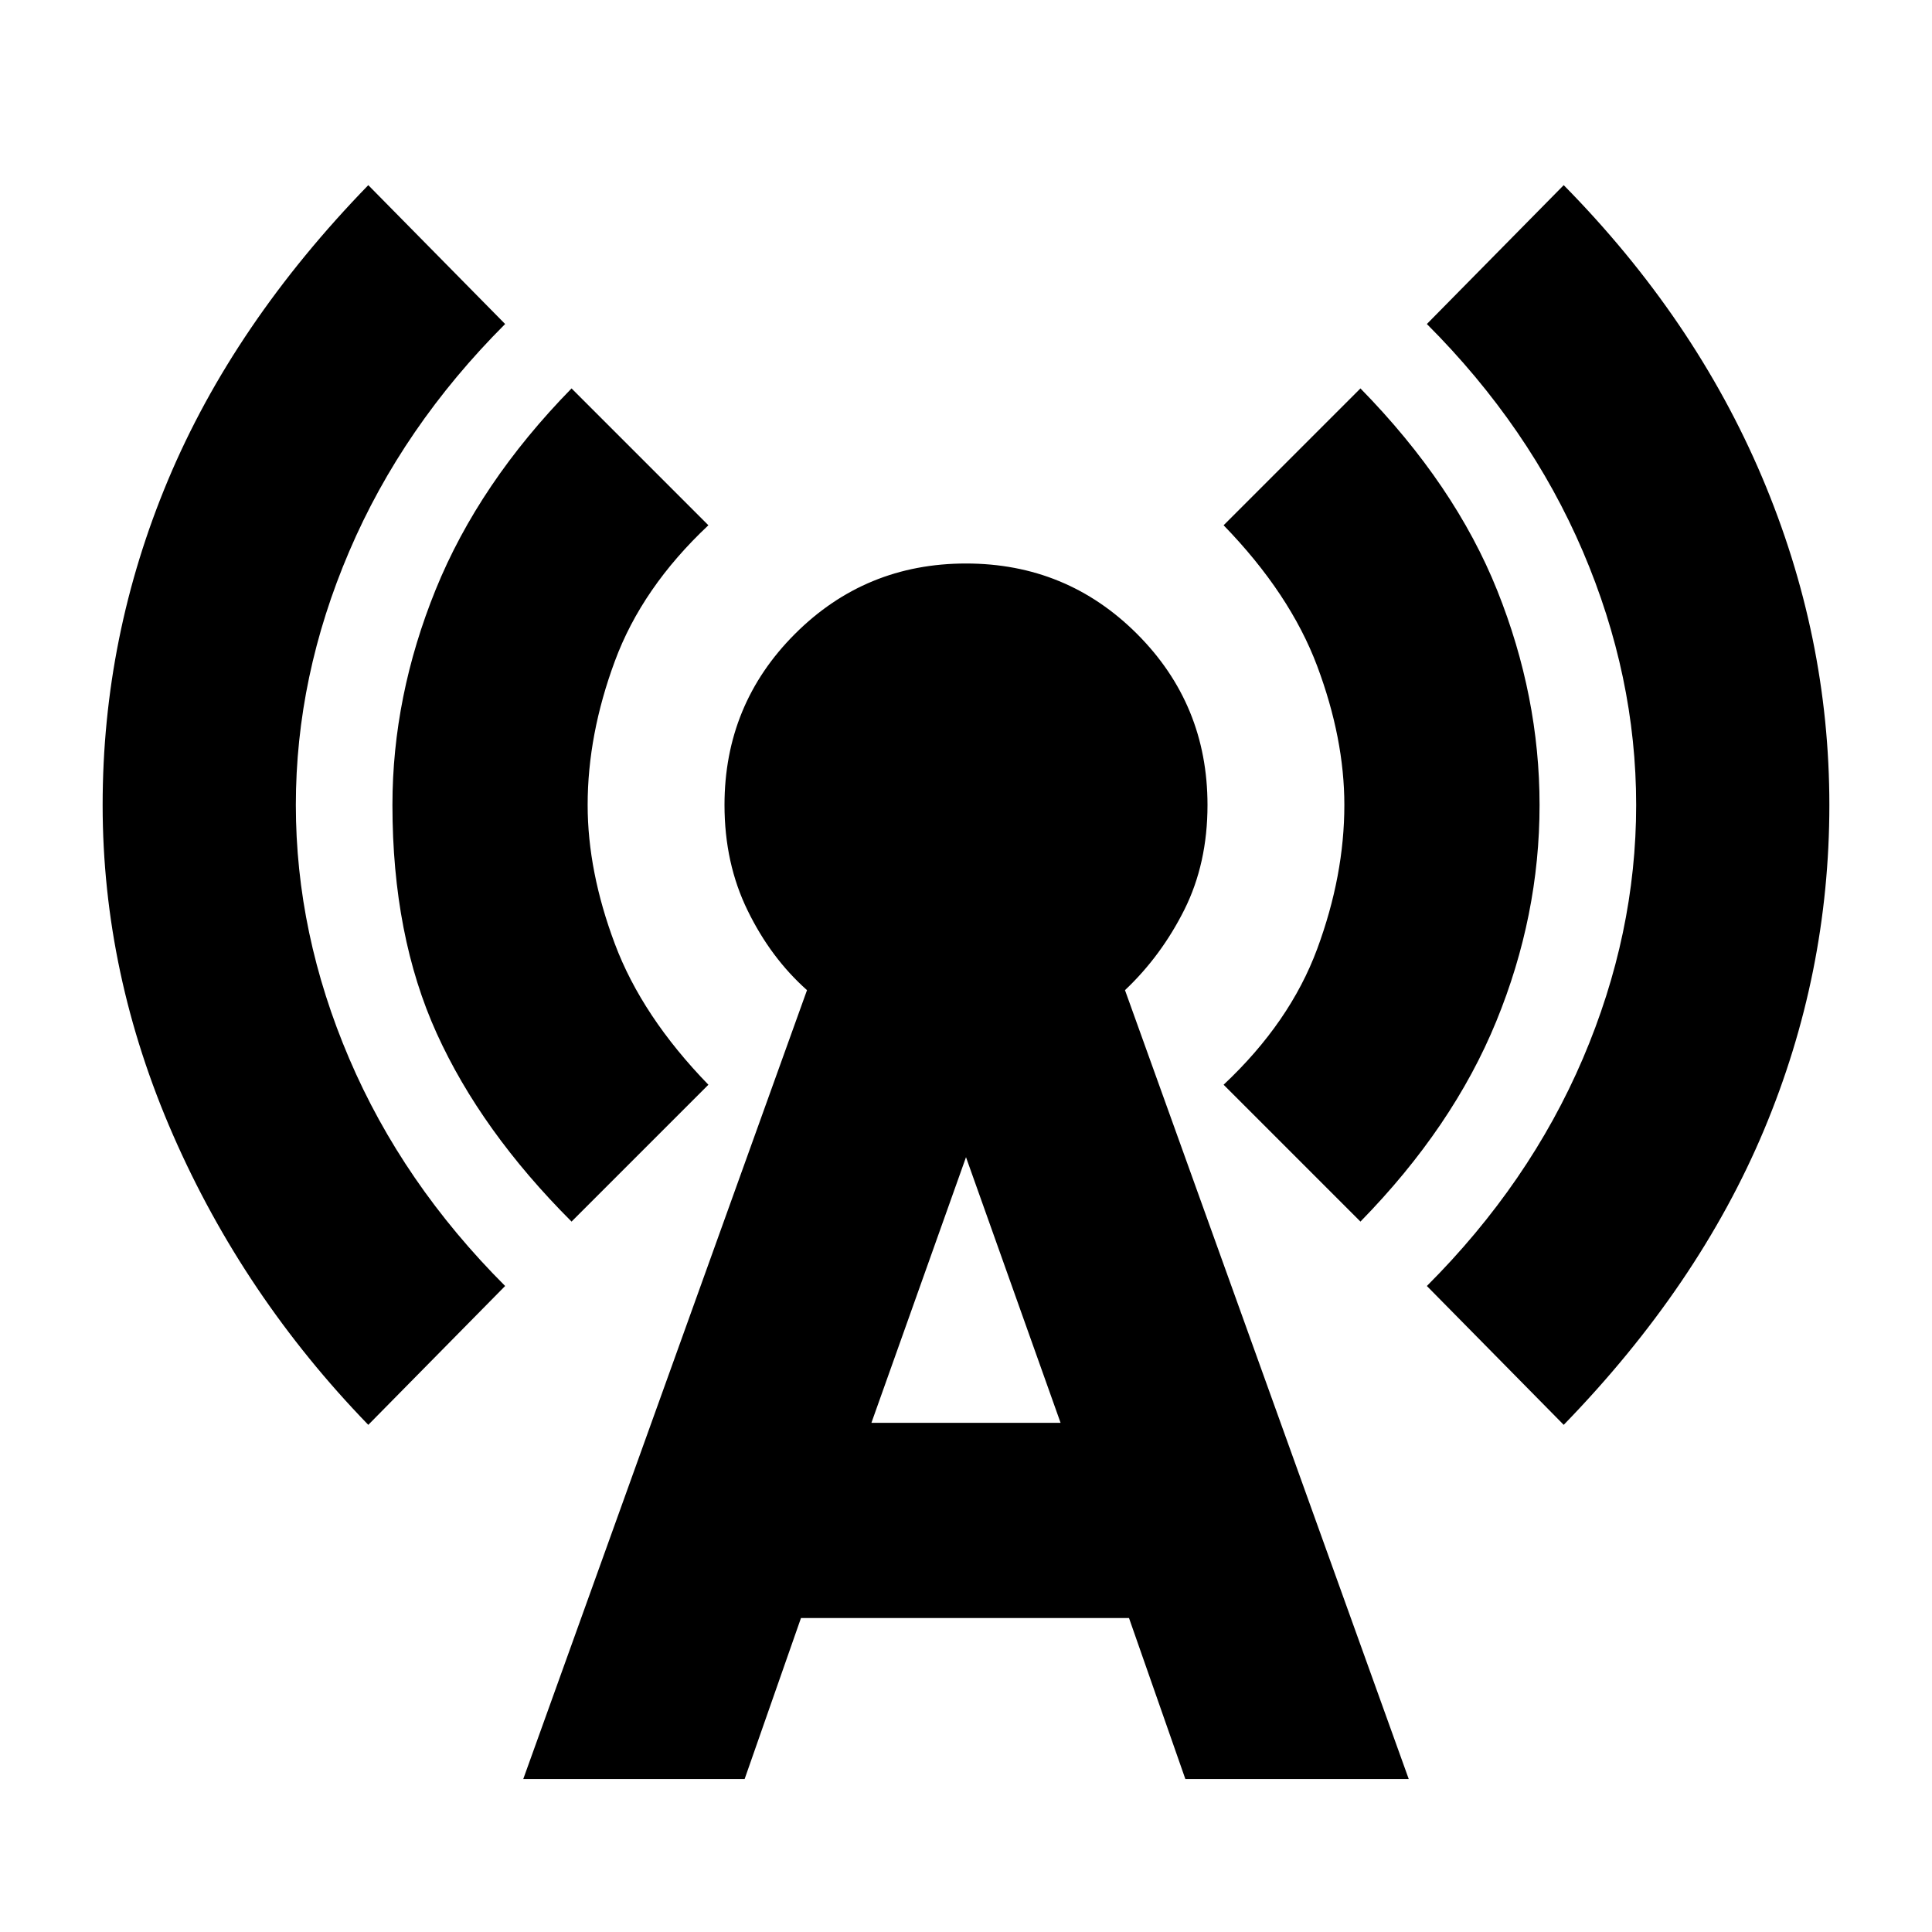 <svg xmlns="http://www.w3.org/2000/svg" height="24" width="24"><path d="M7.1 15.175q-1.125-1.125-1.675-2.338-.55-1.212-.55-2.837 0-1.35.537-2.675Q5.95 6 7.1 4.825l1.7 1.7q-.825.775-1.162 1.688Q7.3 9.125 7.3 10q0 .825.338 1.725.337.9 1.162 1.75ZM19.425 17.7l-1.7-1.725Q19 14.7 19.663 13.15q.662-1.55.662-3.15 0-1.6-.662-3.15Q19 5.3 17.725 4.025l1.7-1.725q1.625 1.65 2.463 3.625.837 1.975.837 4.075t-.812 4.037q-.813 1.938-2.488 3.663Zm-14.85 0q-1.55-1.6-2.425-3.6-.875-2-.875-4.1 0-2.1.813-4.038Q2.9 4.025 4.575 2.3l1.7 1.725Q5 5.3 4.338 6.85 3.675 8.4 3.675 10q0 1.6.663 3.15Q5 14.7 6.275 15.975ZM16.9 15.175l-1.7-1.7q.825-.775 1.163-1.688.337-.912.337-1.787 0-.825-.337-1.725-.338-.9-1.163-1.75l1.7-1.7q1.175 1.2 1.7 2.512.525 1.313.525 2.663 0 1.375-.538 2.688Q18.05 14 16.9 15.175ZM6.5 22.1l3.525-9.8q-.45-.4-.737-.988Q9 10.725 9 10q0-1.25.875-2.125T12 7q1.25 0 2.125.875T15 10q0 .725-.287 1.3-.288.575-.738 1l3.525 9.8h-2.775l-.7-2H9.95l-.7 2Zm4.325-4.425h2.35L12 14.375Z"/></svg>